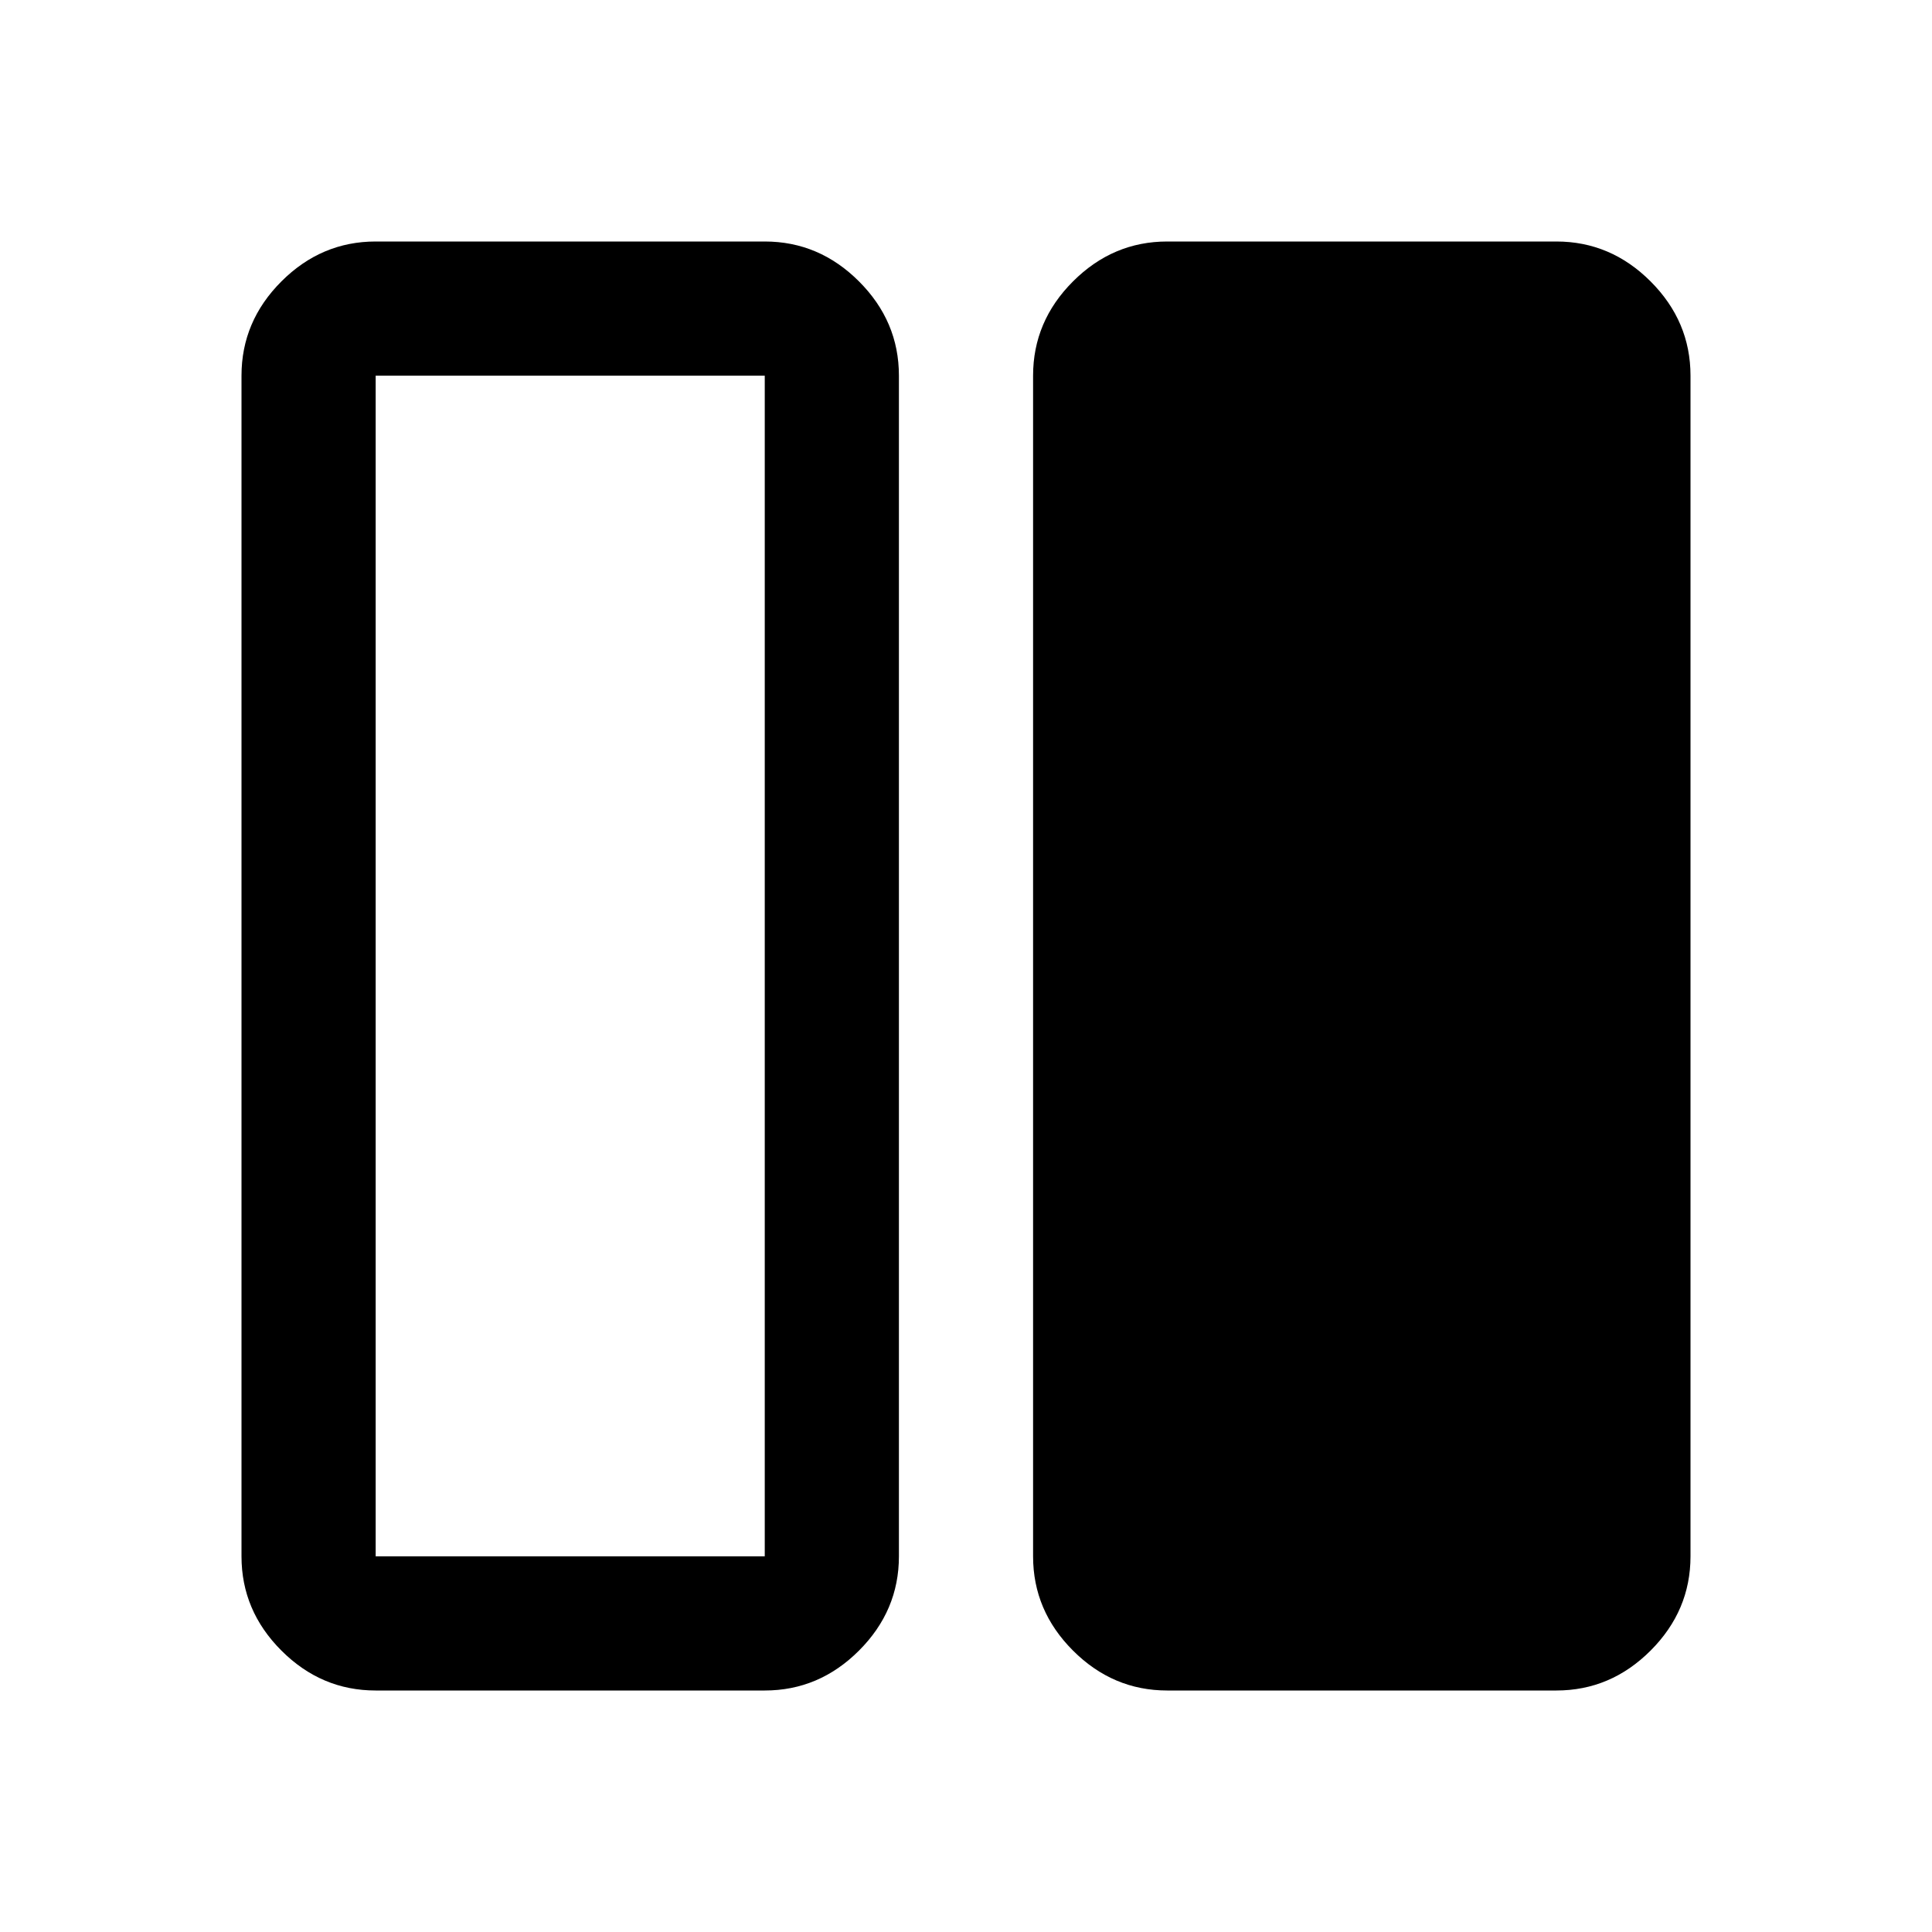 <svg xmlns="http://www.w3.org/2000/svg" height="40" viewBox="0 -960 960 960" width="40"><path d="M579.999-120q-26.999 0-46.833-19.833-19.833-19.833-19.833-46.833v-586.668q0-27 19.833-46.833Q553-840 579.999-840h193.335q27 0 46.833 19.833T840-773.334v586.668q0 27-19.833 46.833T773.334-120H579.999Zm-393.333 0q-27 0-46.833-19.833T120-186.666v-586.668q0-27 19.833-46.833T186.666-840h193.335q26.999 0 46.833 19.833 19.833 19.833 19.833 46.833v586.668q0 27-19.833 46.833Q407-120 380.001-120H186.666Zm0-653.334v586.668h193.335v-586.668H186.666Zm193.335 586.668H186.666h193.335Z"/></svg>